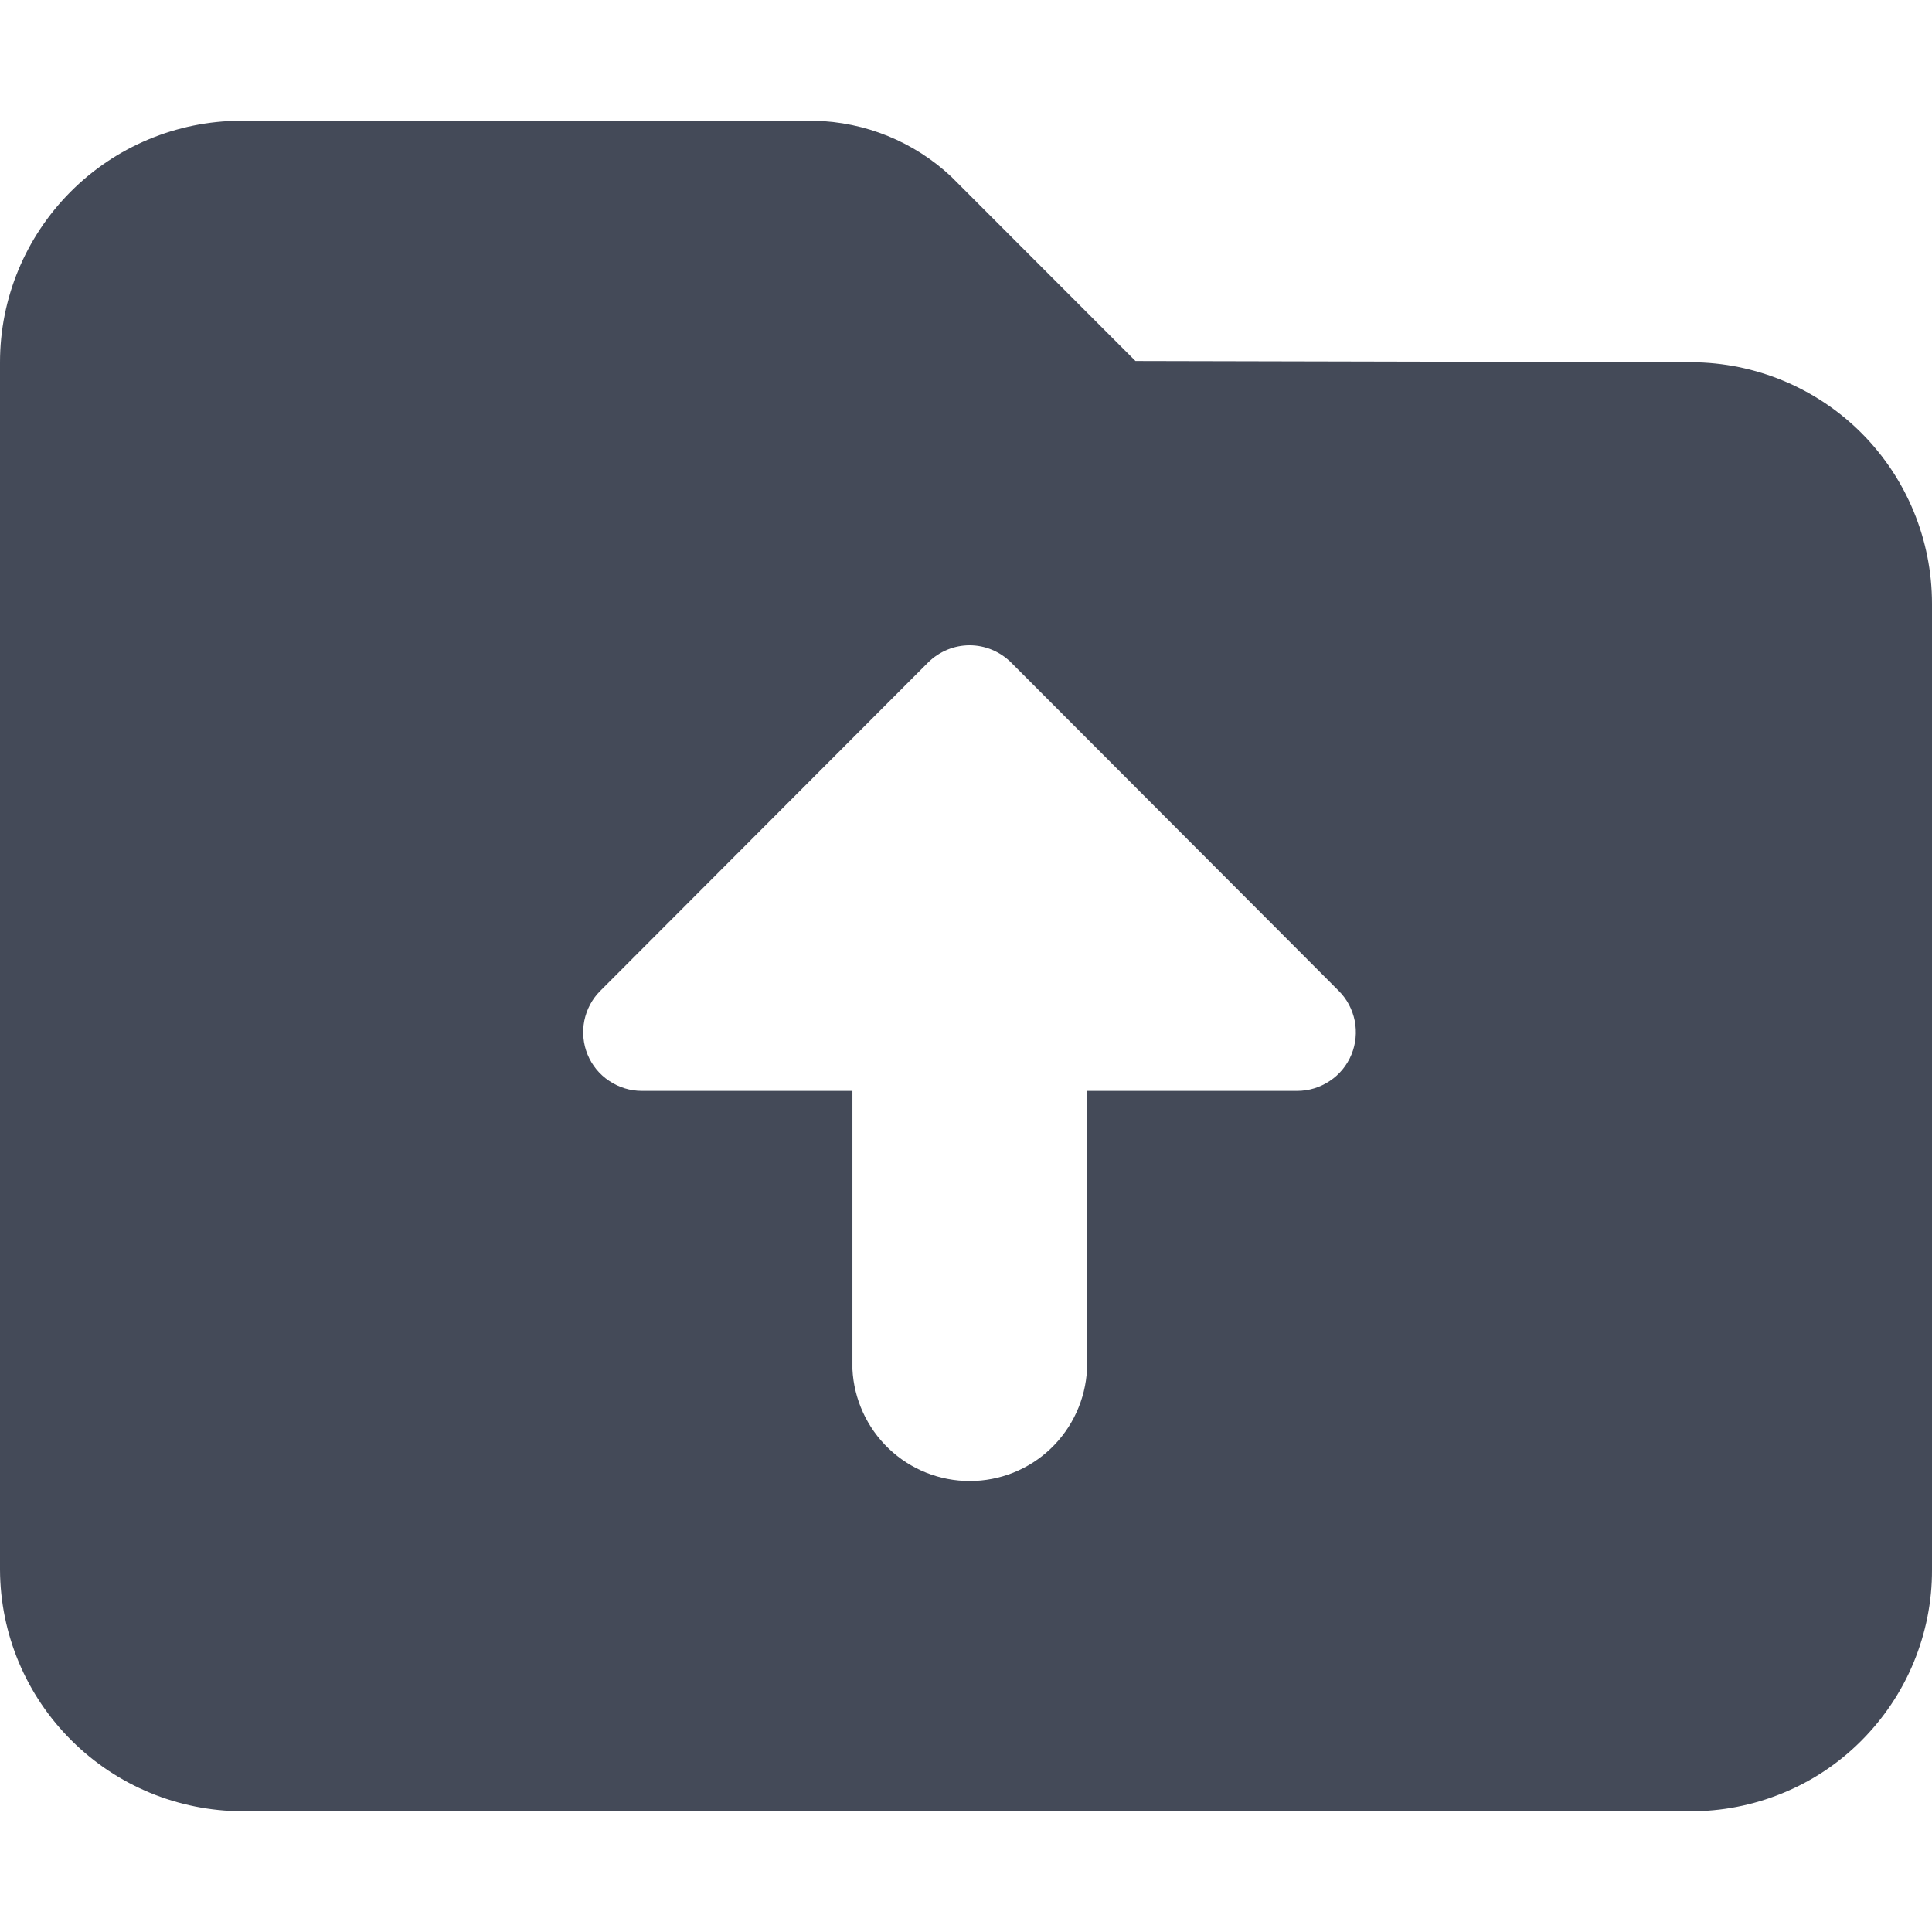 <svg width="14" height="14" viewBox="0 0 14 14" fill="none" xmlns="http://www.w3.org/2000/svg">
<g clip-path="url(#clip0_449_3878)">
<path fill-rule="evenodd" clip-rule="evenodd" d="M12.258 2.625L8.228 2.616L6.893 1.28C6.623 1.027 6.27 0.883 5.9 0.875H1.742C1.279 0.877 0.836 1.063 0.51 1.391C0.184 1.719 0 2.162 0 2.625L0 11.375C0.002 11.84 0.188 12.284 0.518 12.612C0.847 12.94 1.292 13.124 1.757 13.125H12.243C12.473 13.127 12.702 13.082 12.915 12.995C13.129 12.908 13.323 12.779 13.486 12.616C13.649 12.453 13.779 12.26 13.867 12.047C13.955 11.834 14.001 11.606 14 11.375V4.375C14 3.912 13.817 3.468 13.491 3.14C13.164 2.812 12.721 2.627 12.258 2.625ZM4.351 7.179L6.726 4.8C6.806 4.721 6.914 4.676 7.026 4.676C7.138 4.676 7.246 4.721 7.326 4.8L9.7 7.179C9.76 7.238 9.8 7.314 9.817 7.397C9.833 7.479 9.825 7.565 9.793 7.642C9.761 7.72 9.706 7.787 9.636 7.833C9.566 7.88 9.484 7.905 9.4 7.905H7.877V9.922C7.866 10.14 7.772 10.346 7.614 10.497C7.456 10.648 7.246 10.732 7.027 10.732C6.808 10.732 6.598 10.648 6.44 10.497C6.282 10.346 6.188 10.14 6.177 9.922V7.905H4.651C4.567 7.905 4.485 7.88 4.415 7.833C4.345 7.787 4.29 7.72 4.258 7.642C4.226 7.565 4.218 7.479 4.234 7.397C4.251 7.314 4.291 7.238 4.351 7.179V7.179Z" fill="#444A58"/>
</g>
<defs>
<clipPath id="clip0_449_3878">
<rect width="14" height="14" fill="white"/>
</clipPath>
</defs>
</svg>
